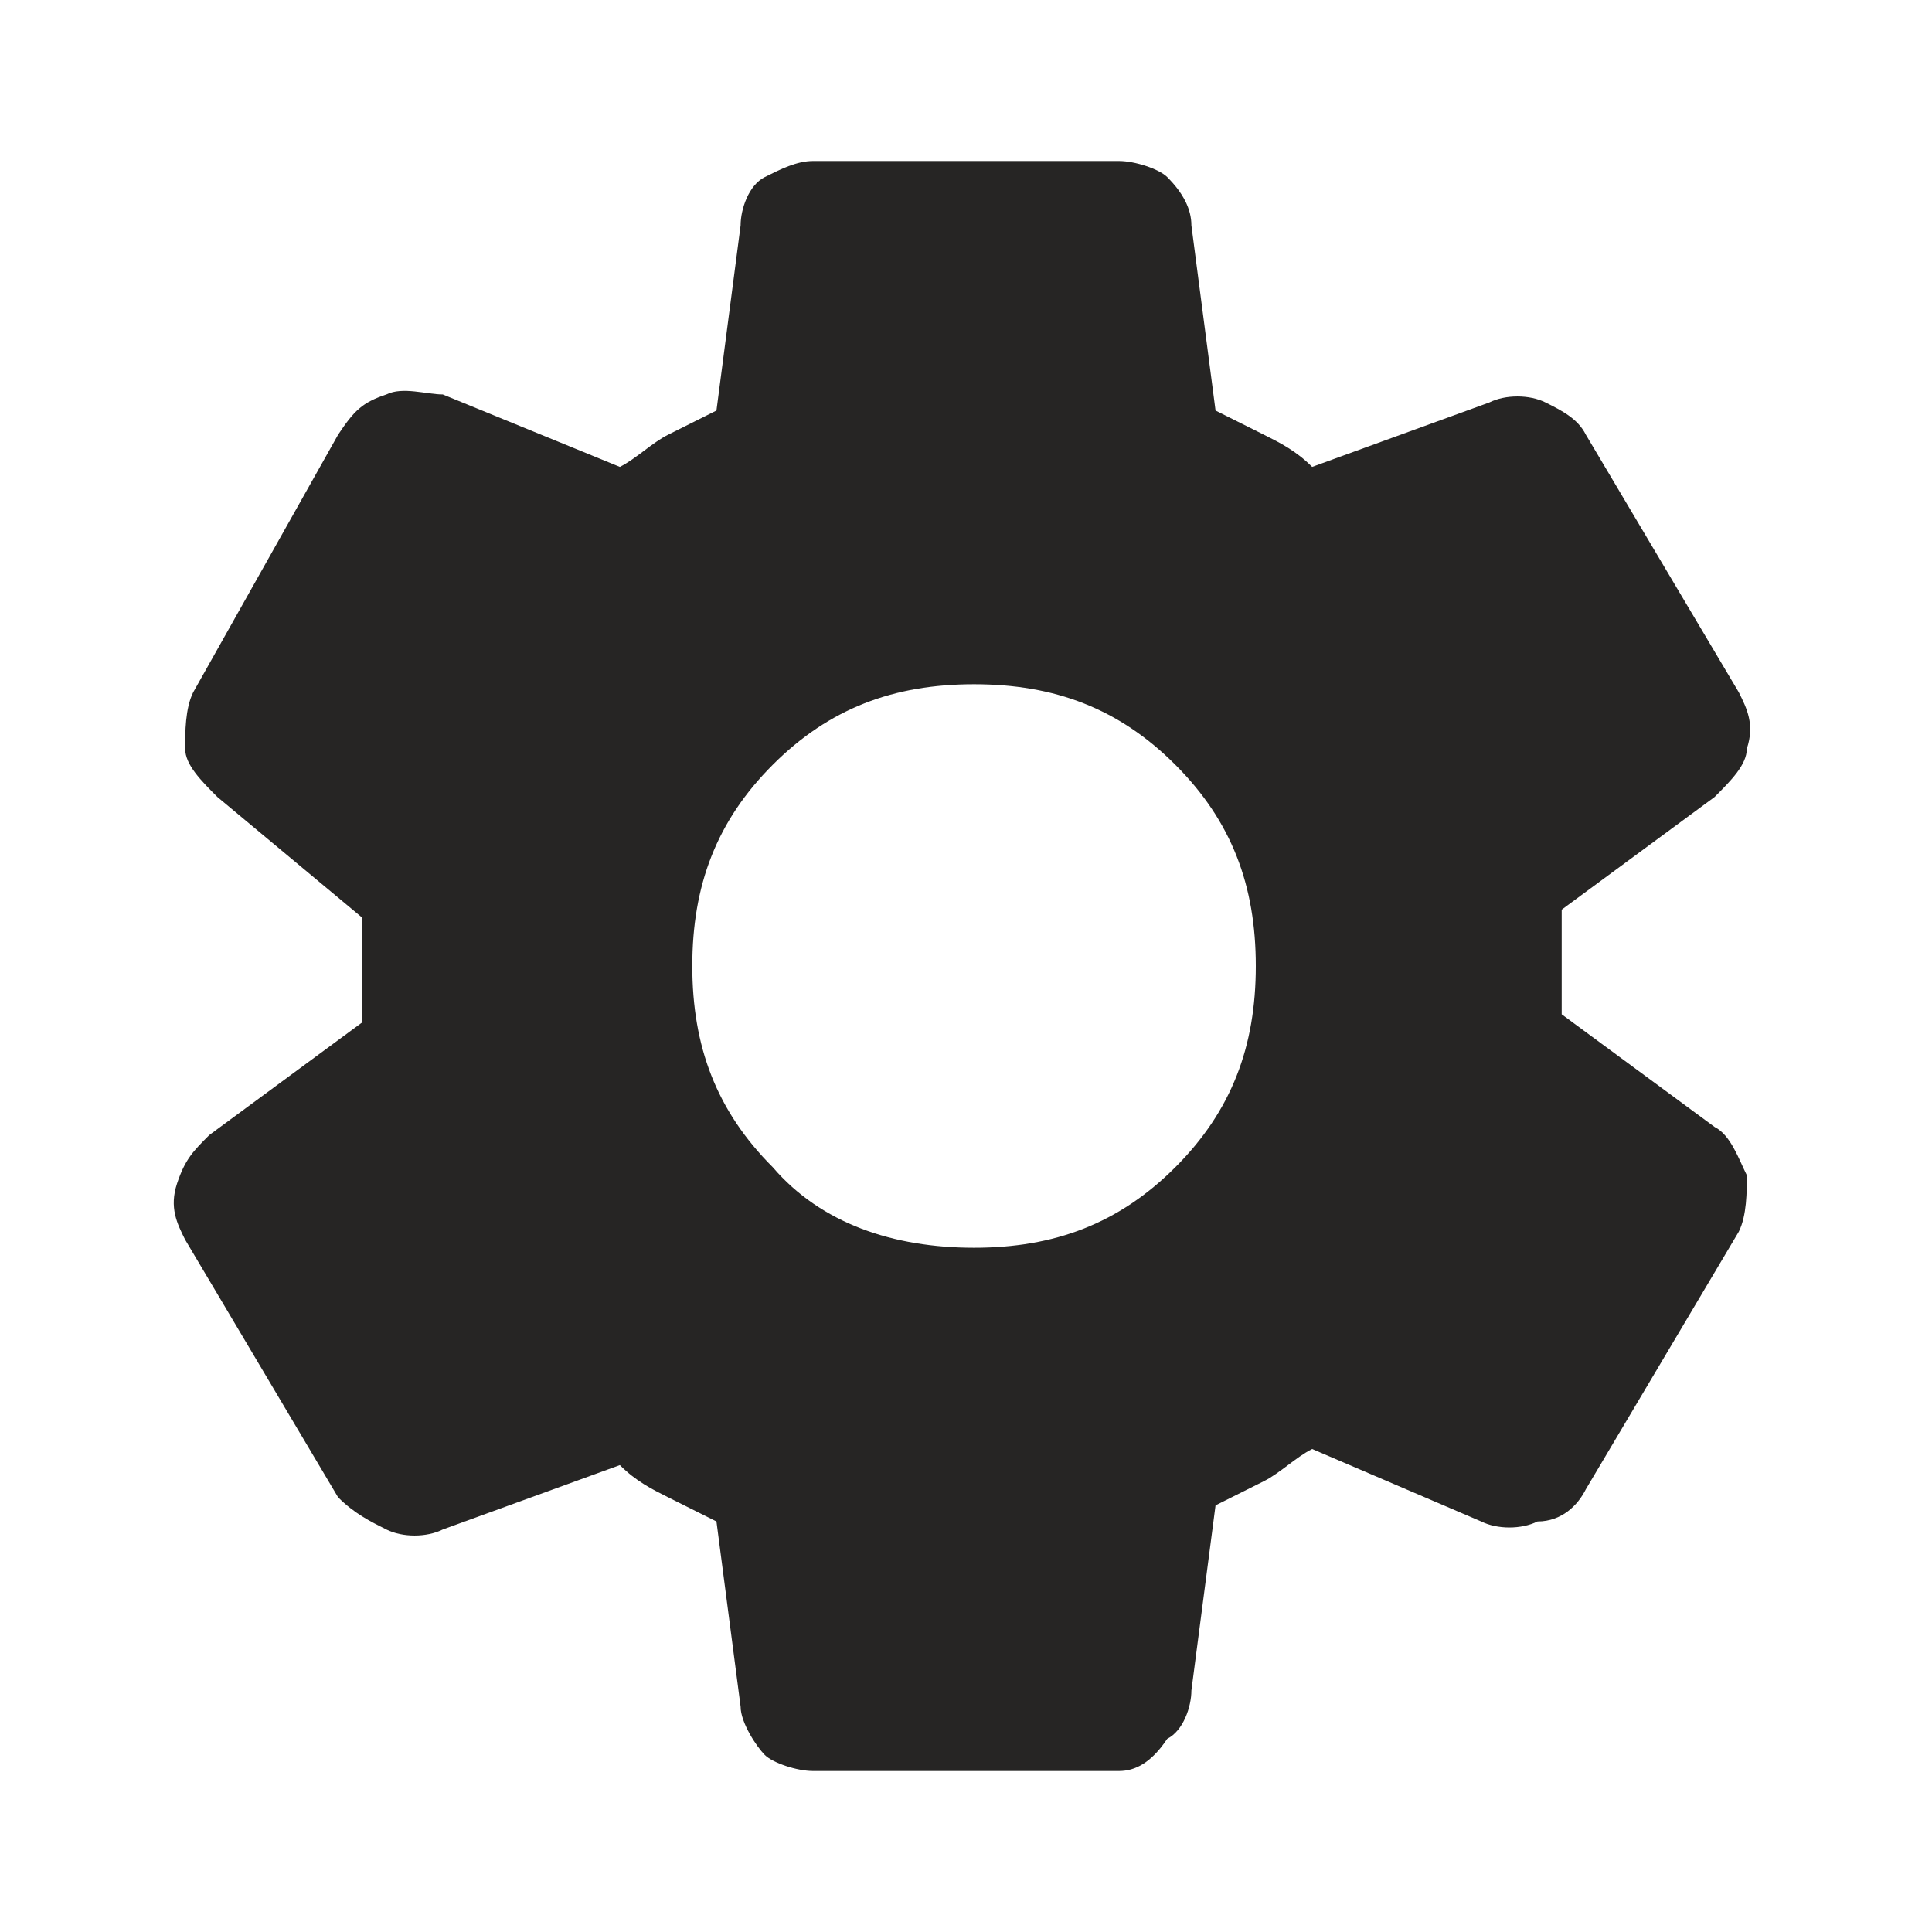 <?xml version="1.0" encoding="utf-8"?>
<!-- Generator: Adobe Illustrator 27.4.0, SVG Export Plug-In . SVG Version: 6.00 Build 0)  -->
<svg version="1.1" id="레이어_1" xmlns="http://www.w3.org/2000/svg" xmlns:xlink="http://www.w3.org/1999/xlink" x="0px"
	 y="0px" viewBox="0 0 24 24" style="enable-background:new 0 0 24 24;" xml:space="preserve">
<style type="text/css">
	.st0{fill:#262524;}
</style>
<path class="st0" d="M13.9,22h-3.8c-0.2,0-0.5-0.1-0.6-0.2s-0.3-0.4-0.3-0.6l-0.3-2.3c-0.2-0.1-0.4-0.2-0.6-0.3
	c-0.2-0.1-0.4-0.2-0.6-0.4L5.5,19c-0.2,0.1-0.5,0.1-0.7,0s-0.4-0.2-0.6-0.4l-1.9-3.2c-0.1-0.2-0.2-0.4-0.1-0.7s0.2-0.4,0.4-0.6
	l1.9-1.4c0-0.1,0-0.2,0-0.3v-0.7c0-0.1,0-0.2,0-0.3L2.7,9.9C2.5,9.7,2.3,9.5,2.3,9.3s0-0.5,0.1-0.7l1.8-3.2C4.4,5.1,4.5,5,4.8,4.9
	c0.2-0.1,0.5,0,0.7,0l2.2,0.9c0.2-0.1,0.4-0.3,0.6-0.4s0.4-0.2,0.6-0.3l0.3-2.3c0-0.2,0.1-0.5,0.3-0.6C9.7,2.1,9.9,2,10.1,2h3.8
	c0.2,0,0.5,0.1,0.6,0.2c0.2,0.2,0.3,0.4,0.3,0.6l0.3,2.3c0.2,0.1,0.4,0.2,0.6,0.3c0.2,0.1,0.4,0.2,0.6,0.4L18.5,5
	c0.2-0.1,0.5-0.1,0.7,0s0.4,0.2,0.5,0.4l1.9,3.2c0.1,0.2,0.2,0.4,0.1,0.7c0,0.2-0.2,0.4-0.4,0.6l-1.9,1.4c0,0.1,0,0.2,0,0.3v0.7
	c0,0.1,0,0.2,0,0.3l1.9,1.4c0.2,0.1,0.3,0.4,0.4,0.6c0,0.2,0,0.5-0.1,0.7l-1.9,3.2c-0.1,0.2-0.3,0.4-0.6,0.4c-0.2,0.1-0.5,0.1-0.7,0
	l-2.1-0.9c-0.2,0.1-0.4,0.3-0.6,0.4c-0.2,0.1-0.4,0.2-0.6,0.3l-0.3,2.3c0,0.2-0.1,0.5-0.3,0.6C14.3,21.9,14.1,22,13.9,22z
	 M12.1,15.5c1,0,1.8-0.3,2.5-1c0.7-0.7,1-1.5,1-2.5s-0.3-1.8-1-2.5c-0.7-0.7-1.5-1-2.5-1c-1,0-1.8,0.3-2.5,1c-0.7,0.7-1,1.5-1,2.5
	s0.3,1.8,1,2.5C10.2,15.2,11.1,15.5,12.1,15.5z"/>
</svg>
